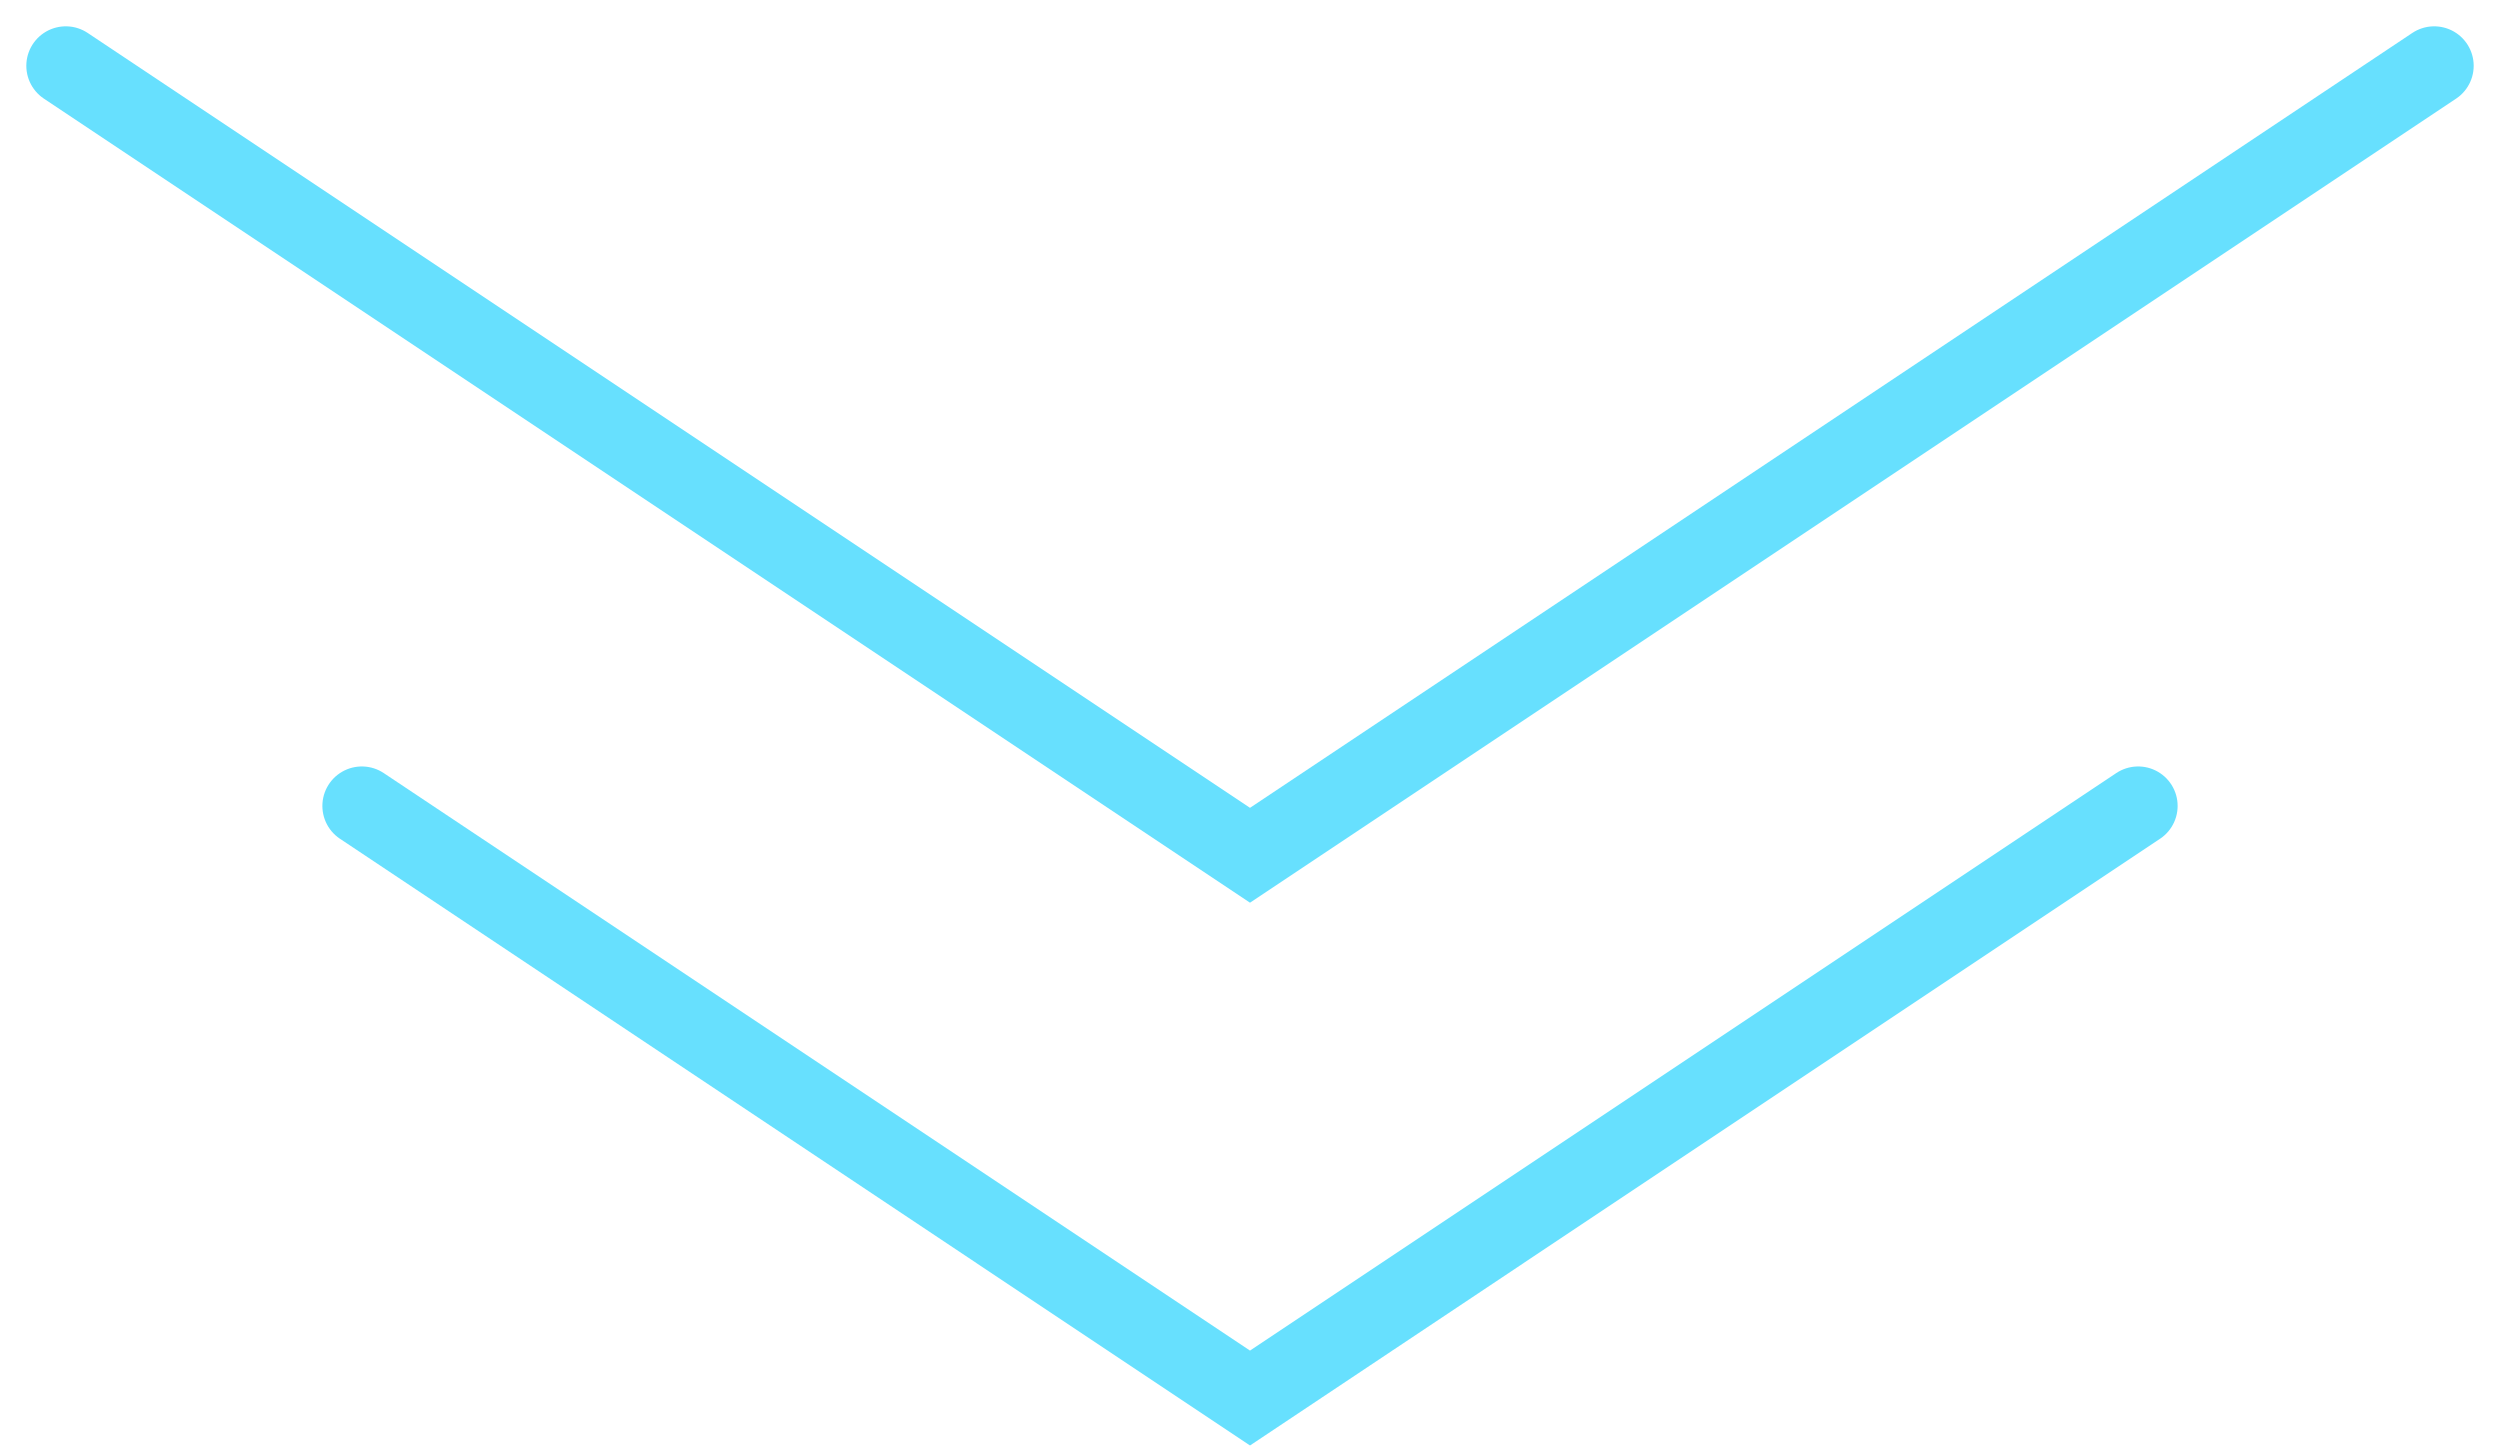 <?xml version="1.0" encoding="UTF-8"?>
<svg width="38px" height="22px" viewBox="0 0 38 22" version="1.1" xmlns="http://www.w3.org/2000/svg" xmlns:xlink="http://www.w3.org/1999/xlink">
    <!-- Generator: Sketch 64 (93537) - https://sketch.com -->
    <title>编组 33备份</title>
    <desc>Created with Sketch.</desc>
    <g id="页面-1" stroke="none" stroke-width="1" fill="none" fill-rule="evenodd" opacity="0.6" stroke-linecap="round">
        <g id="自定义预设备份-4" transform="translate(-941, -1038)" stroke="#02CCFE" stroke-width="1.2">
            <g id="编组-20" transform="translate(939, 1012)">
                <g id="编组-33备份" transform="translate(3, 27)">
                    <polyline id="路径-13" points="0 0 18 12 36 0"></polyline>
                    <polyline id="路径-13备份" points="4.5 11.25 18 20.25 31.5 11.25"></polyline>
                </g>
            </g>
        </g>
    </g>
</svg>